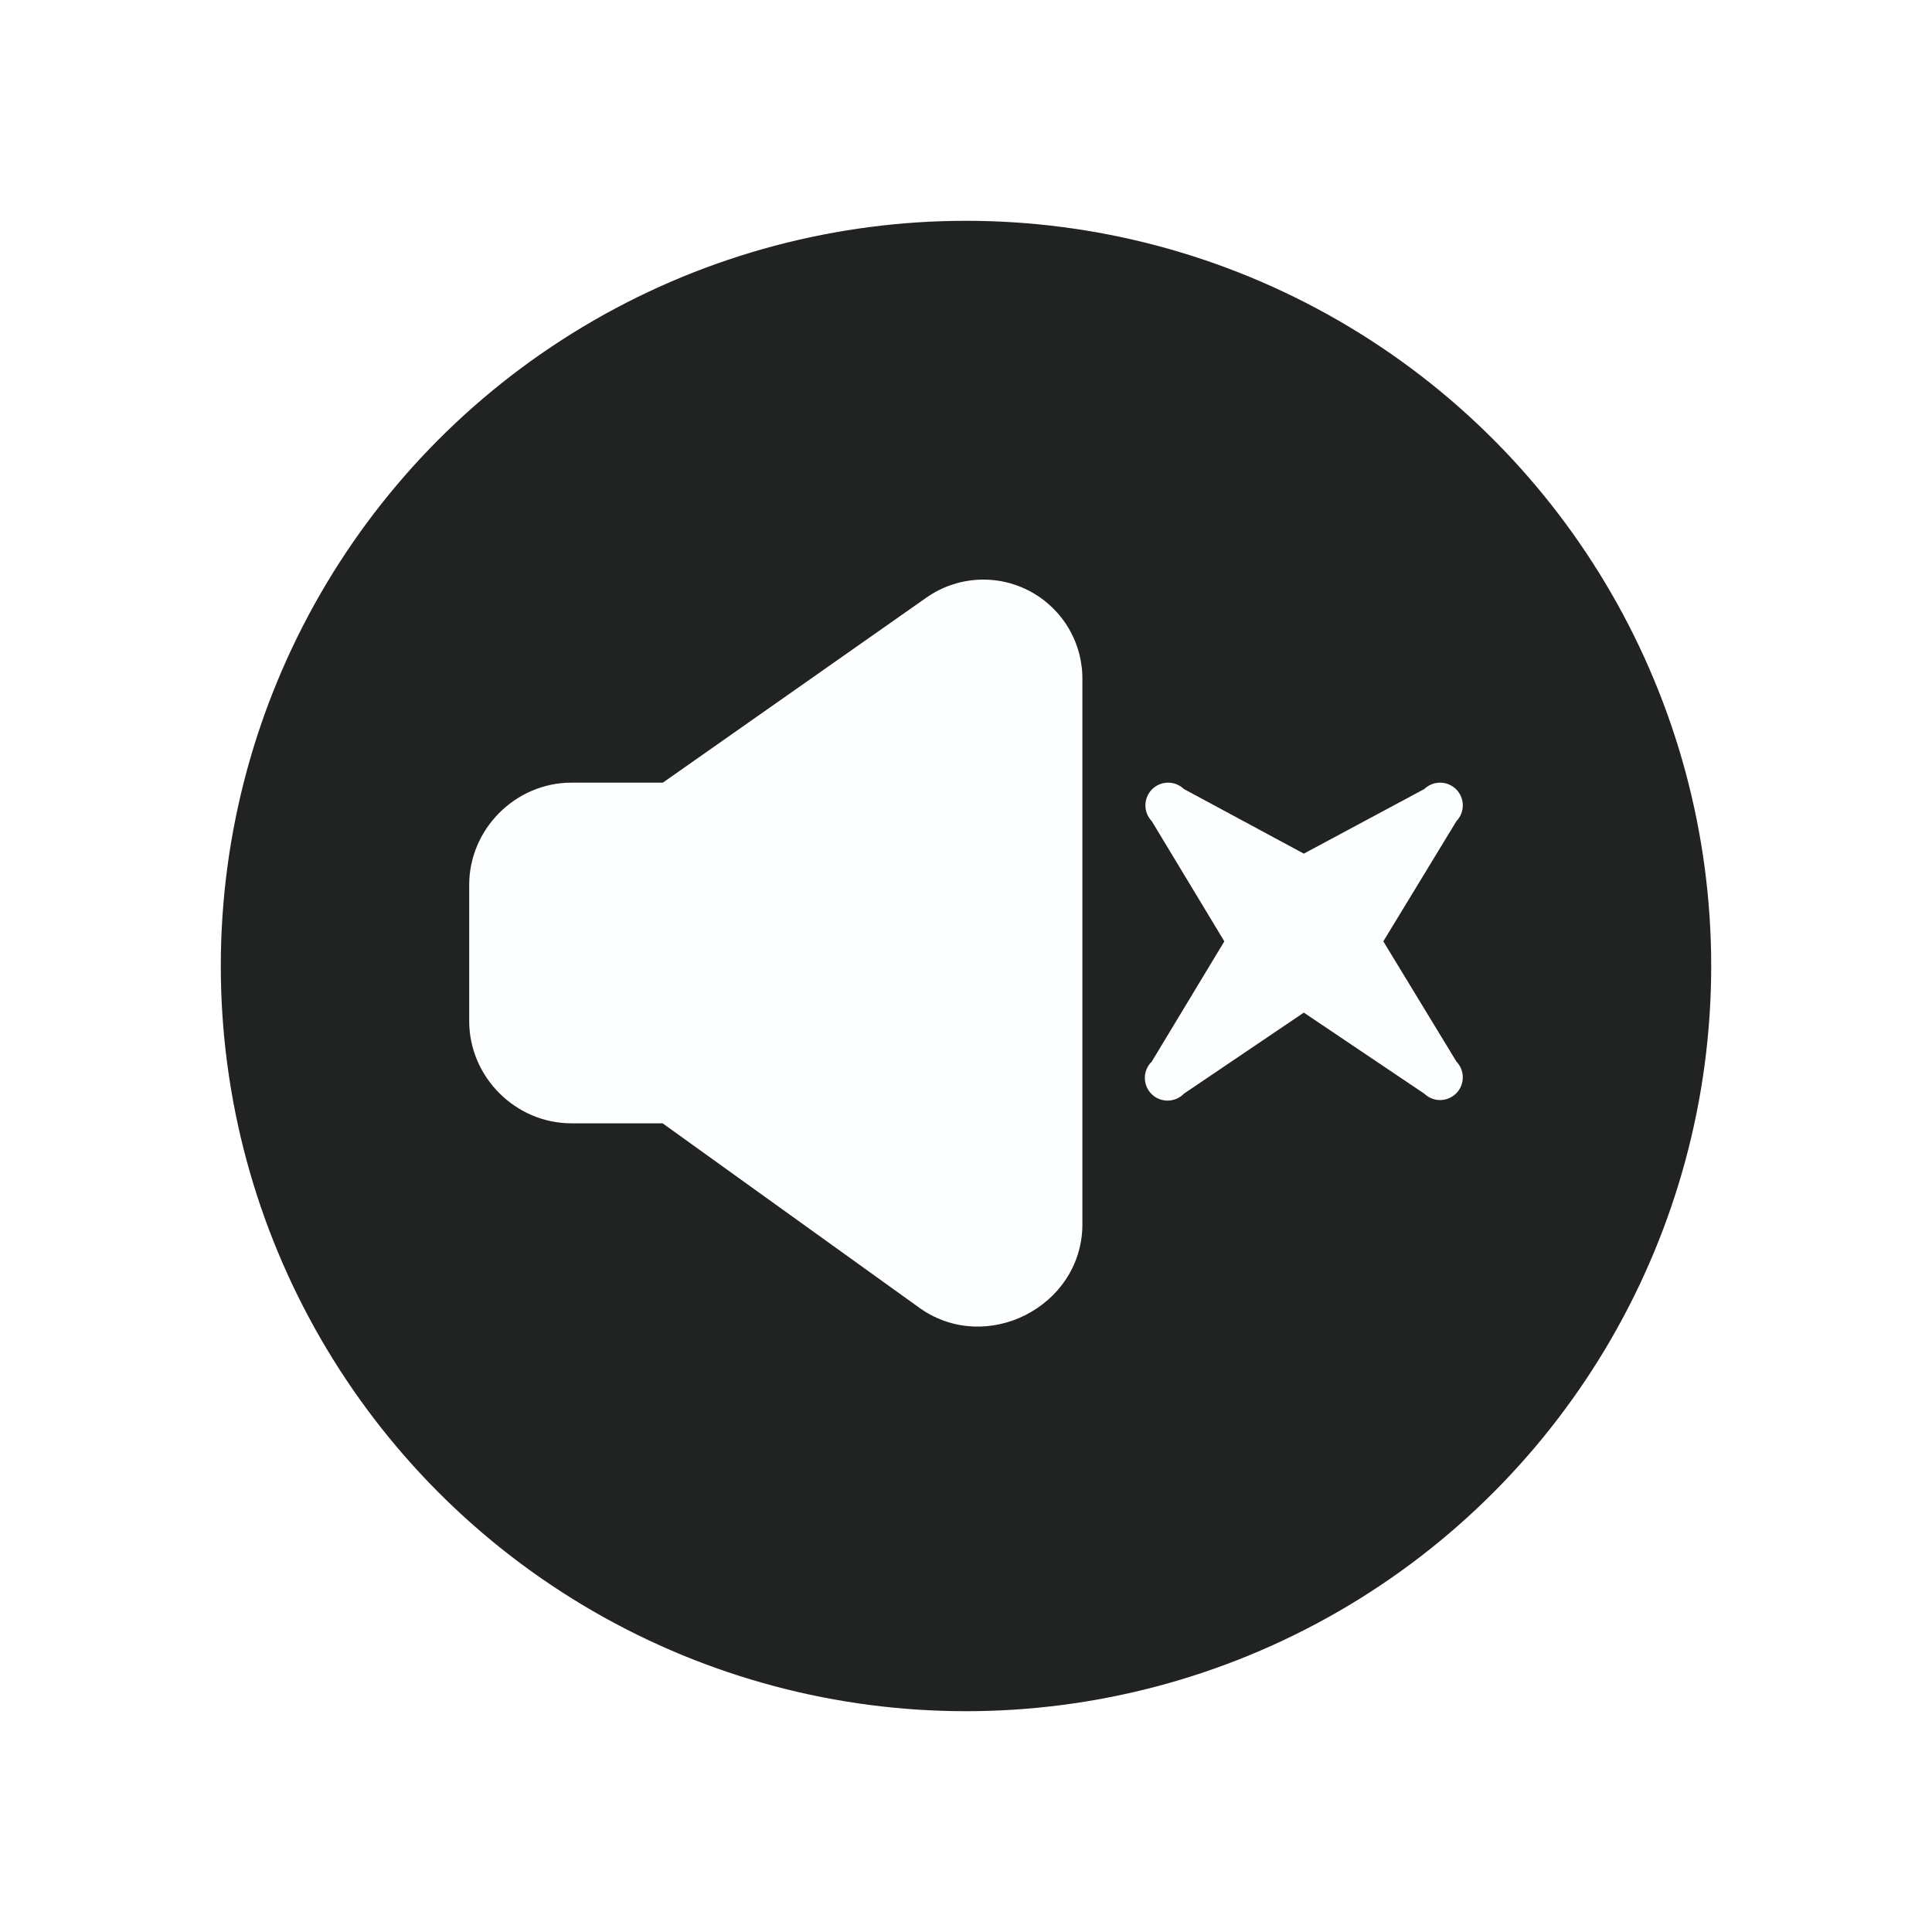 <svg width="70" height="70" viewBox="0 0 70 70" fill="none" xmlns="http://www.w3.org/2000/svg">
<g filter="url(#filter0_d_116_96)">
<circle cx="35" cy="35" r="27" fill="#212222"/>
</g>
<path fill-rule="evenodd" clip-rule="evenodd" d="M39.217 24.667C39.231 24.005 39.062 23.352 38.728 22.78C38.394 22.208 37.909 21.739 37.325 21.426C36.742 21.113 36.083 20.968 35.422 21.006C34.76 21.044 34.123 21.265 33.579 21.643L33.572 21.648L24.016 28.357H20.703C18.679 28.357 17 30.036 17 32.06V36.997C17 39.022 18.679 40.7 20.703 40.7H24.008L33.34 47.405L33.357 47.417C35.751 49.076 39.153 47.358 39.217 44.43V24.667Z" fill="#FDFEFF"/>
<path fill-rule="evenodd" clip-rule="evenodd" d="M42.895 28.588C42.739 28.438 42.532 28.355 42.316 28.357C42.1 28.359 41.894 28.446 41.741 28.598C41.589 28.751 41.502 28.957 41.5 29.173C41.498 29.389 41.581 29.597 41.731 29.752L44.36 34.107L41.731 38.463C41.653 38.538 41.59 38.629 41.547 38.73C41.504 38.83 41.481 38.938 41.48 39.047C41.479 39.157 41.5 39.265 41.541 39.366C41.583 39.467 41.644 39.559 41.721 39.636C41.798 39.714 41.89 39.775 41.991 39.816C42.092 39.857 42.201 39.878 42.31 39.877C42.419 39.876 42.527 39.854 42.628 39.81C42.728 39.767 42.819 39.705 42.895 39.626L47.24 36.689L51.605 39.626C51.761 39.776 51.968 39.859 52.184 39.857C52.4 39.855 52.606 39.769 52.759 39.616C52.912 39.464 52.998 39.257 53 39.041C53.002 38.826 52.919 38.618 52.769 38.463L50.12 34.107L52.769 29.752C52.919 29.597 53.002 29.389 53 29.173C52.998 28.957 52.912 28.751 52.759 28.598C52.606 28.446 52.4 28.359 52.184 28.357C51.968 28.355 51.761 28.438 51.605 28.588L47.24 30.929L42.895 28.588Z" fill="#FDFEFF"/>
<defs>
<filter id="filter0_d_116_96" x="0" y="0" width="70" height="70" filterUnits="userSpaceOnUse" color-interpolation-filters="sRGB">
<feFlood flood-opacity="0" result="BackgroundImageFix"/>
<feColorMatrix in="SourceAlpha" type="matrix" values="0 0 0 0 0 0 0 0 0 0 0 0 0 0 0 0 0 0 127 0" result="hardAlpha"/>
<feOffset/>
<feGaussianBlur stdDeviation="4"/>
<feComposite in2="hardAlpha" operator="out"/>
<feColorMatrix type="matrix" values="0 0 0 0 0 0 0 0 0 0 0 0 0 0 0 0 0 0 0.35 0"/>
<feBlend mode="normal" in2="BackgroundImageFix" result="effect1_dropShadow_116_96"/>
<feBlend mode="normal" in="SourceGraphic" in2="effect1_dropShadow_116_96" result="shape"/>
</filter>
</defs>
</svg>
